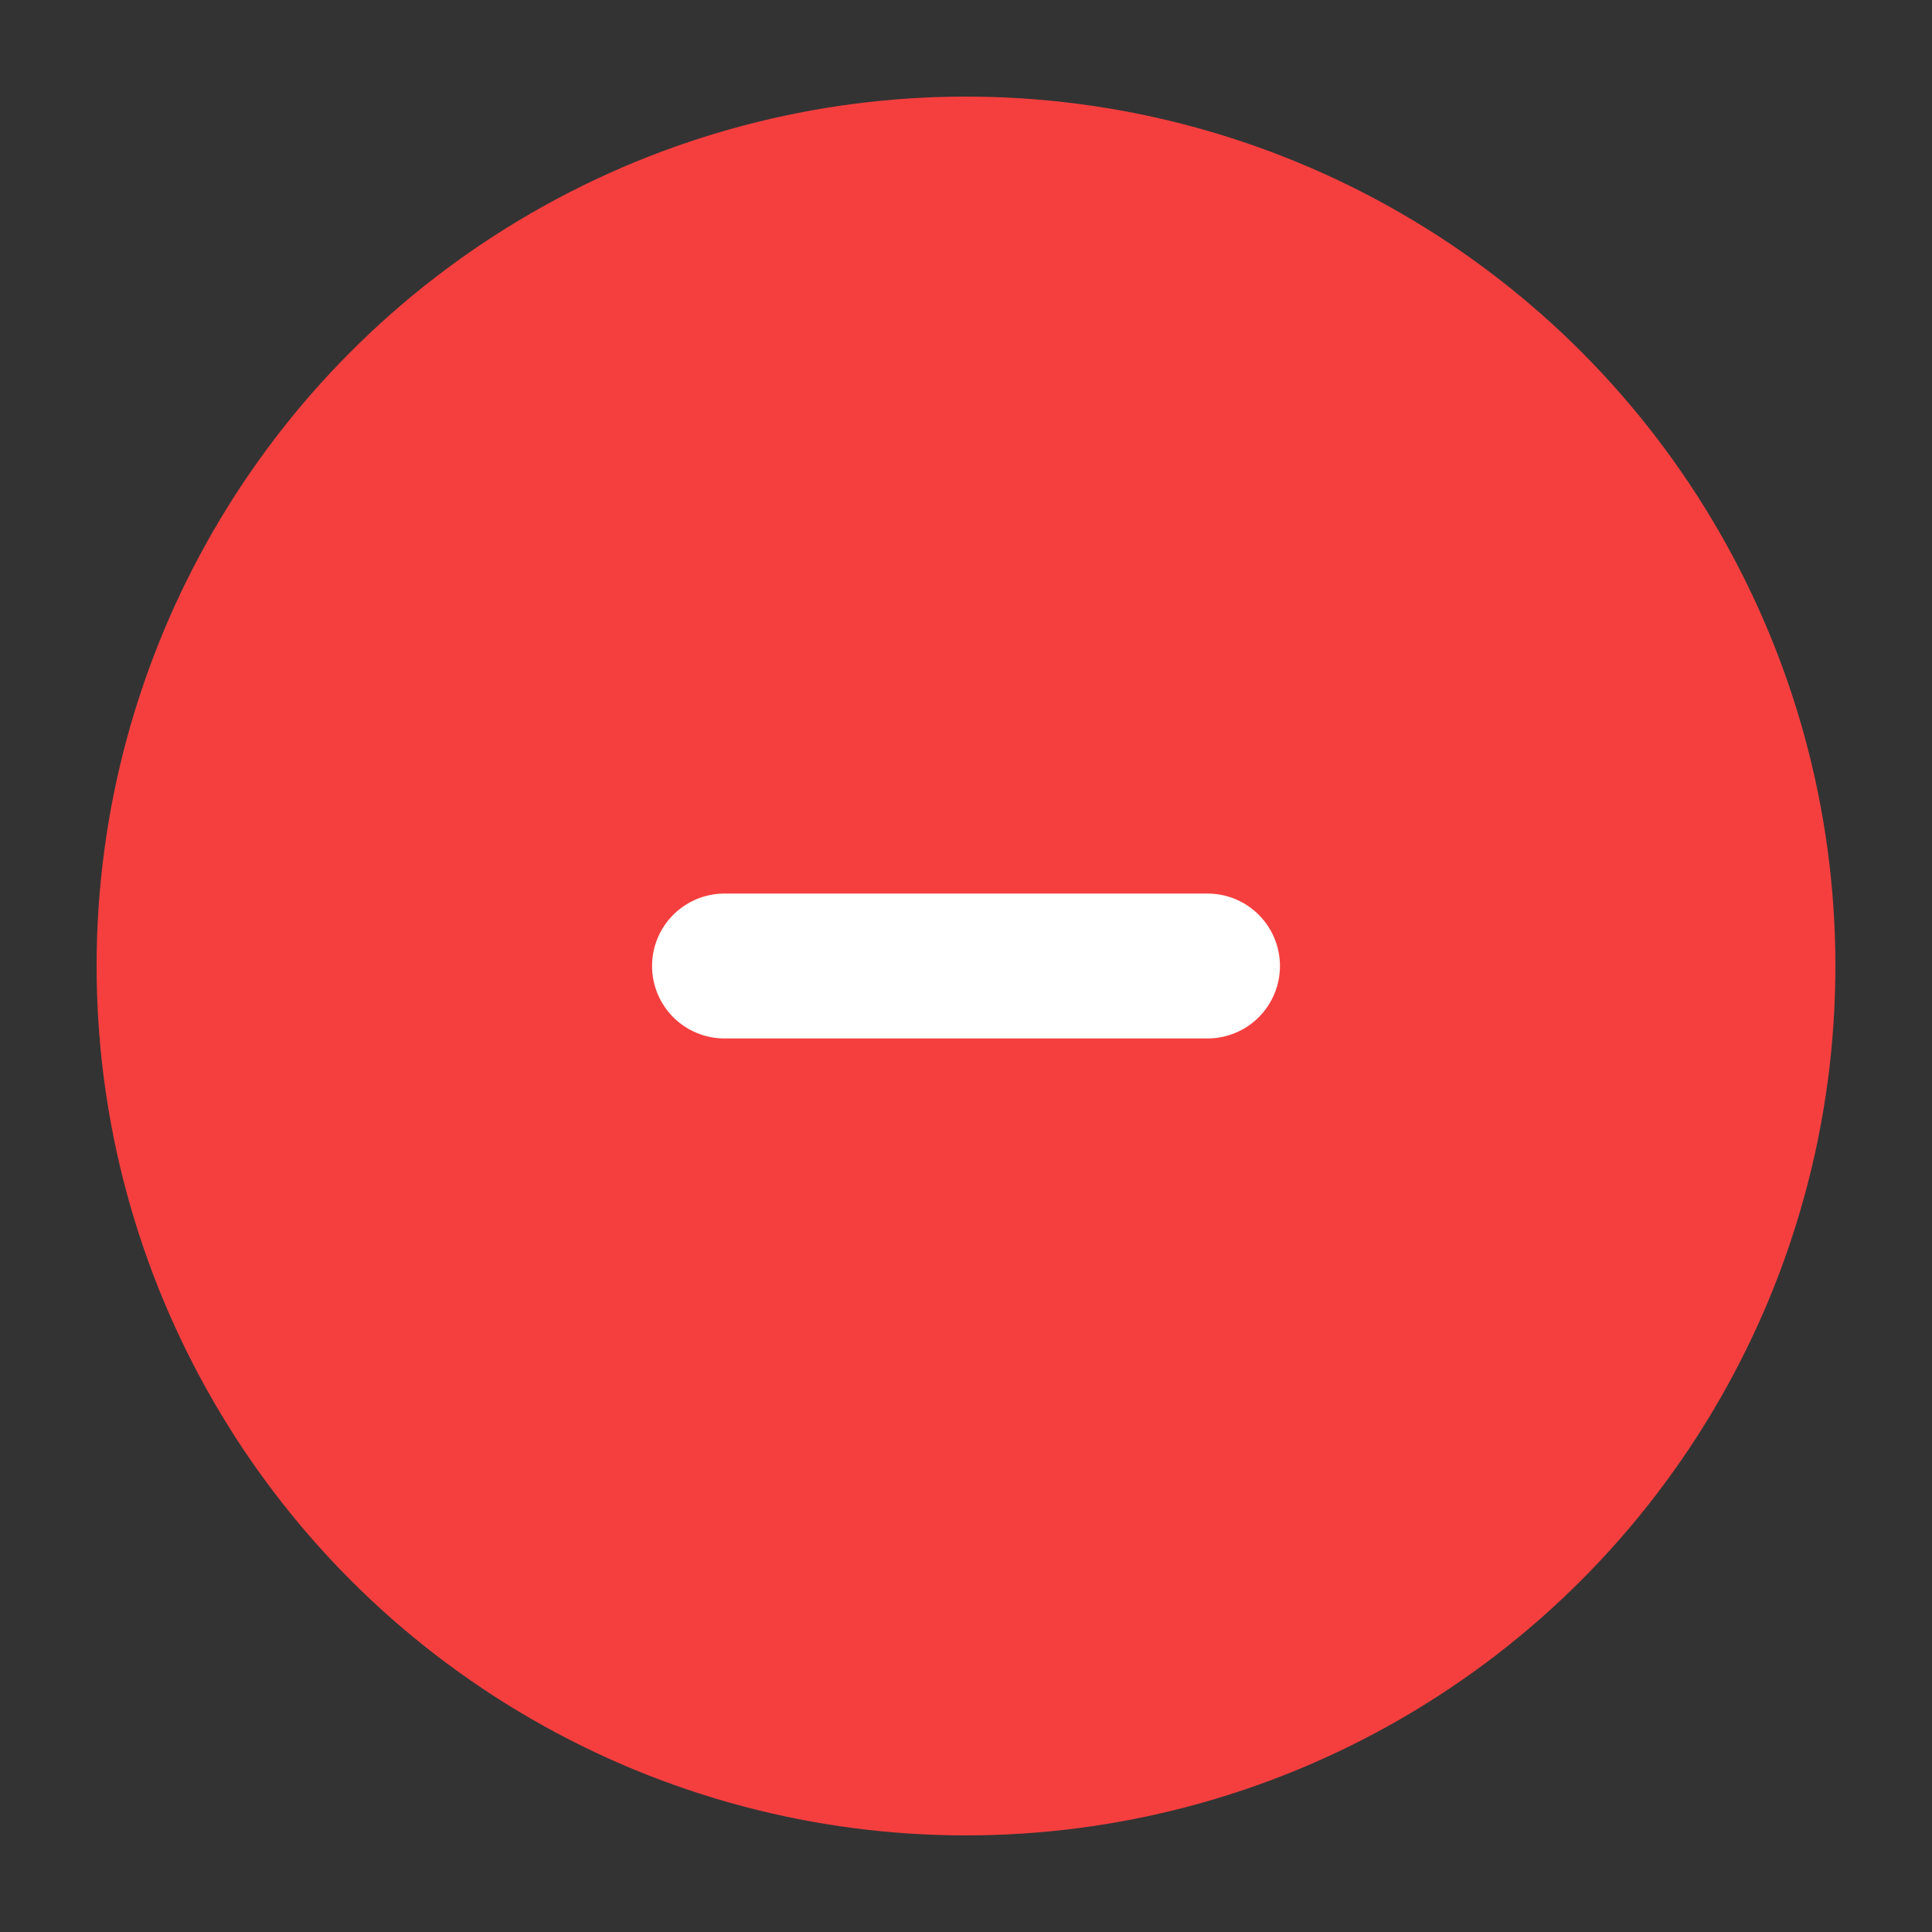 <svg width="40" height="40" viewBox="0 0 40 40" fill="none" xmlns="http://www.w3.org/2000/svg">
<rect x="0" y="0" width="40" height="40" fill="#333333" stroke="none"/>
<circle cx="20" cy="20" r="18" fill="#F53F3F"/>
<path d="M15 20 L25 20" stroke="white" stroke-width="3" stroke-linecap="round"/>
</svg>
